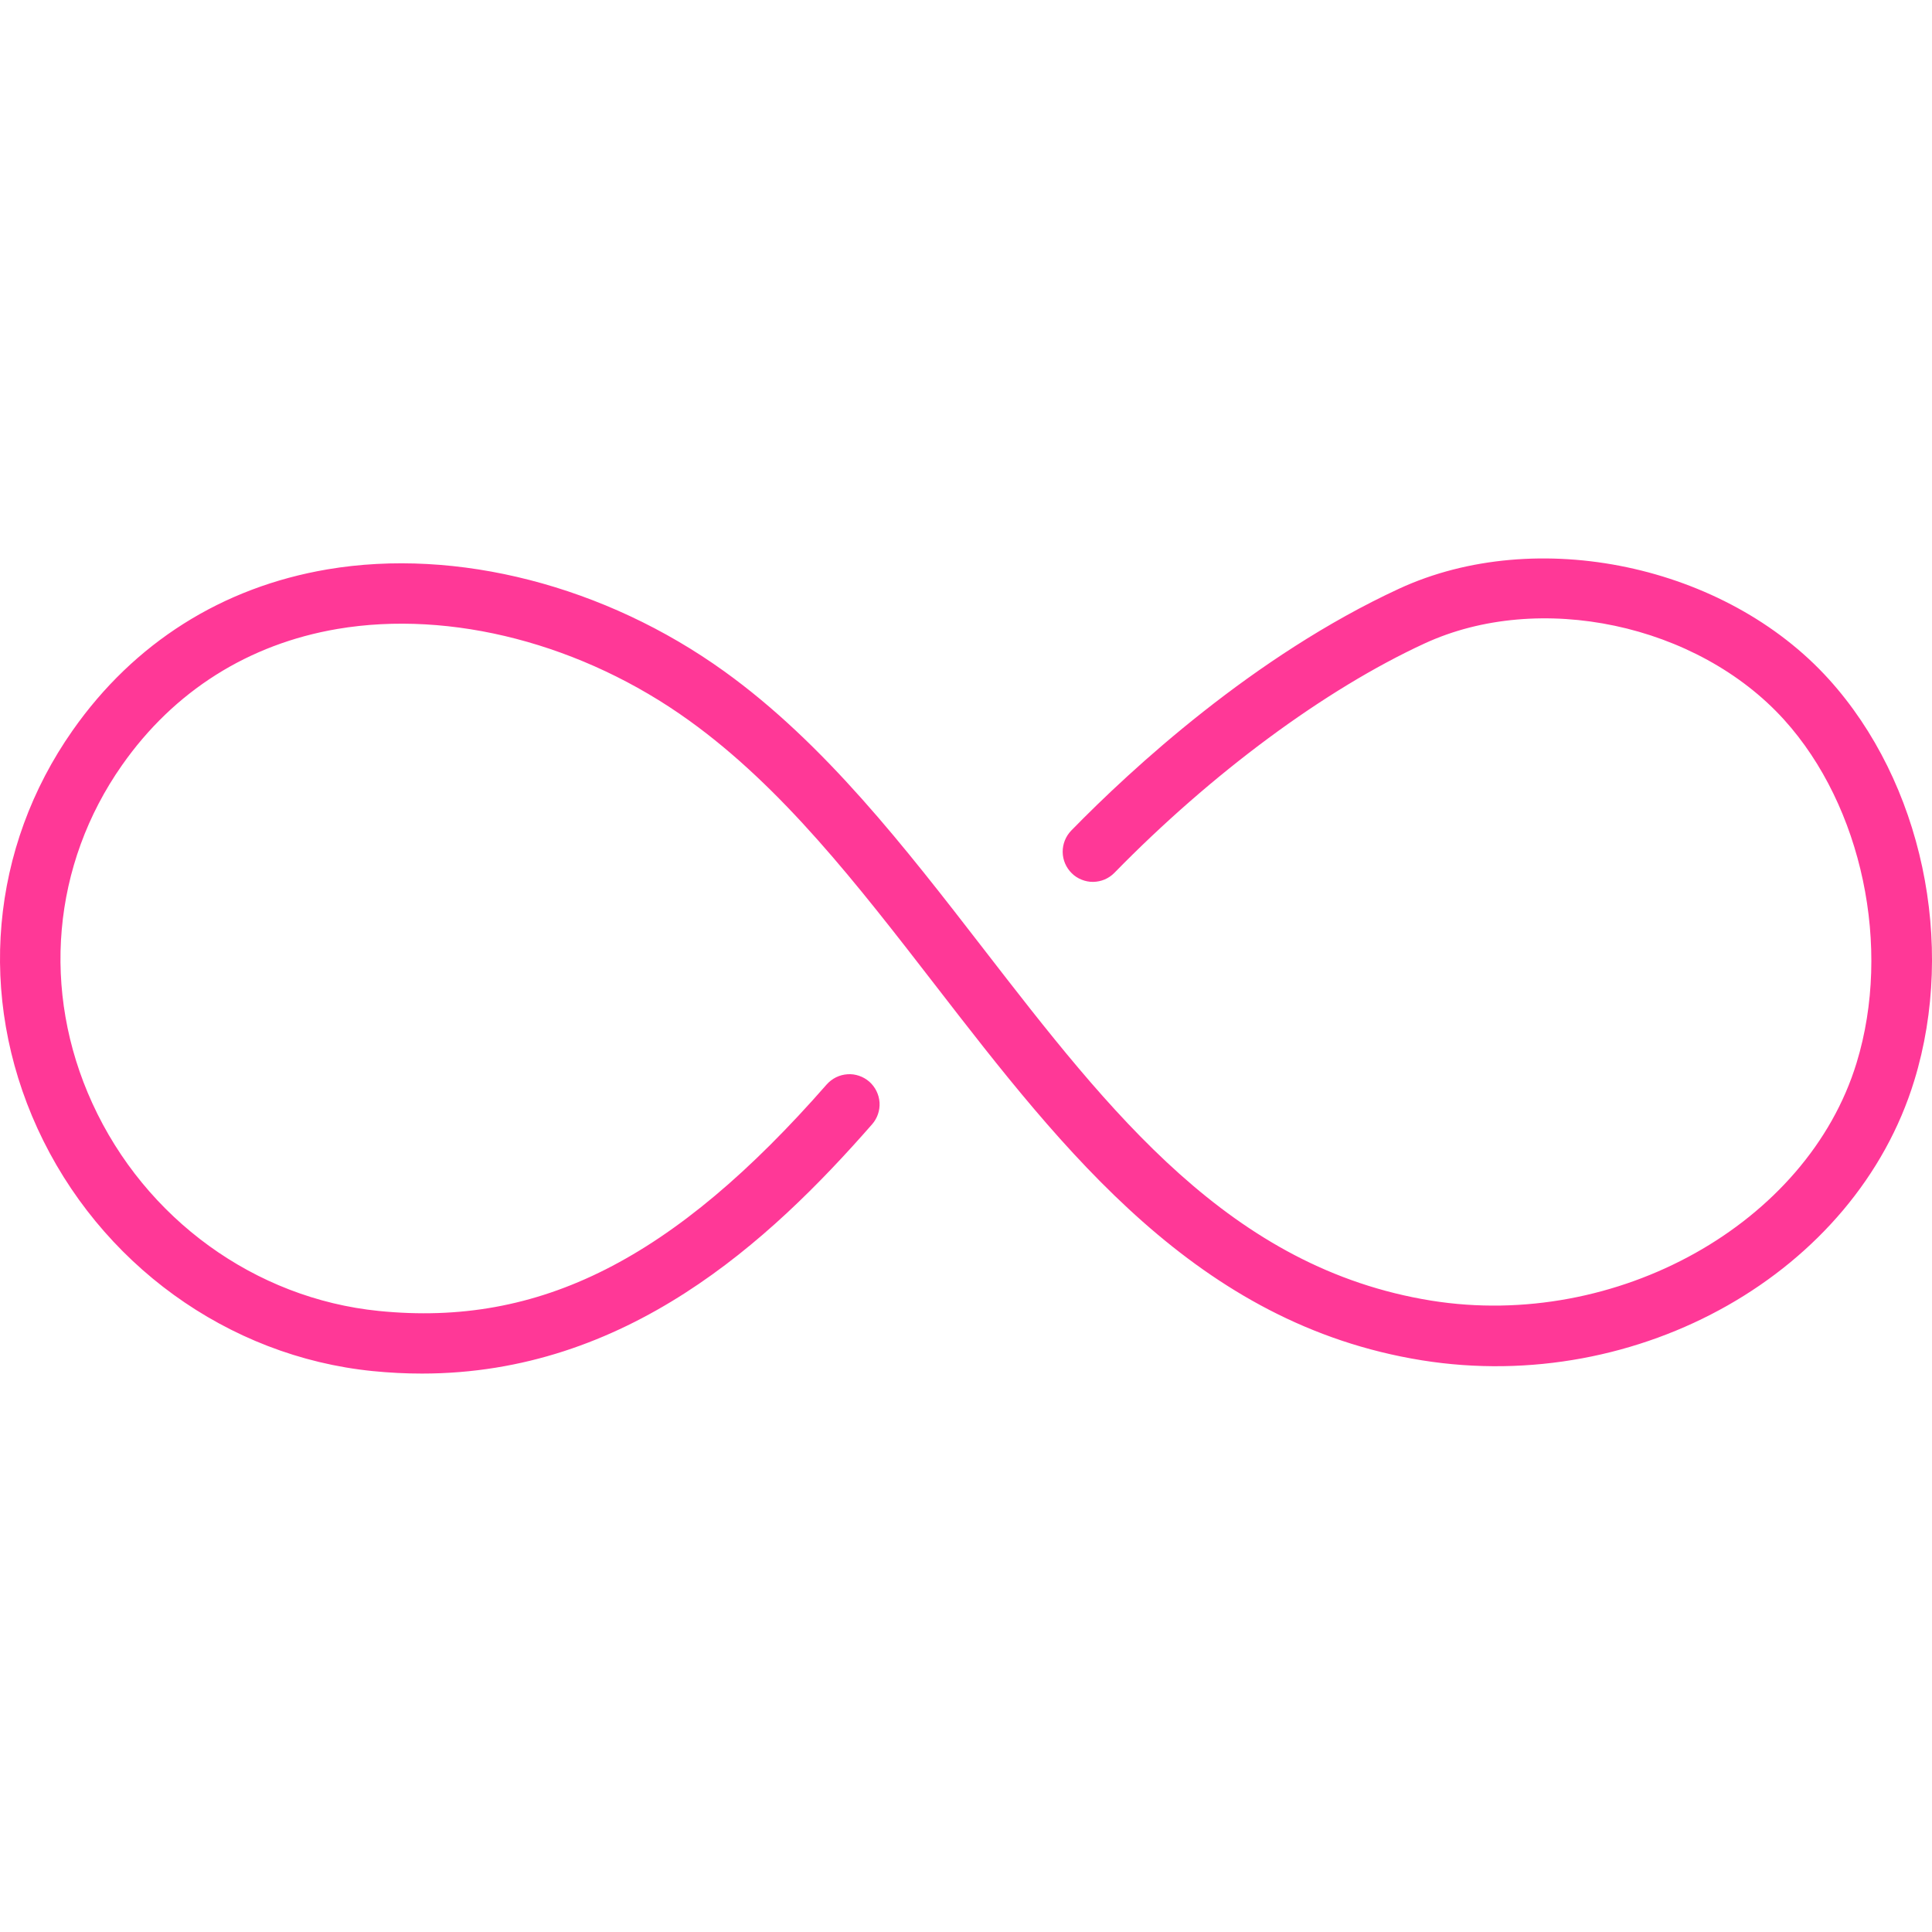 <svg width="24" height="24" viewBox="0 0 24 24" fill="none" xmlns="http://www.w3.org/2000/svg">
<g clip-path="url(#clip0_87_517)">
<path d="M22.719 8.438C21.434 7.017 19.09 6.523 17.38 7.313C15.576 8.147 14.054 9.553 13.308 10.317C13.238 10.389 13.2 10.485 13.201 10.584C13.202 10.684 13.243 10.778 13.314 10.848C13.349 10.883 13.391 10.91 13.437 10.928C13.482 10.946 13.531 10.956 13.58 10.955C13.63 10.954 13.678 10.944 13.723 10.925C13.769 10.905 13.81 10.877 13.844 10.842C15.053 9.605 16.456 8.566 17.695 7.994C19.123 7.334 21.086 7.751 22.163 8.941C23.133 10.014 23.503 11.767 23.063 13.204C22.452 15.202 20.082 16.526 17.78 16.157C15.287 15.755 13.793 13.824 12.212 11.78C11.245 10.53 10.246 9.238 8.999 8.341C7.517 7.275 5.674 6.801 4.067 7.073C2.759 7.295 1.665 7.986 0.902 9.074C-0.121 10.531 -0.284 12.379 0.465 14.017C1.233 15.695 2.828 16.851 4.629 17.032C4.838 17.053 5.041 17.063 5.241 17.063C7.778 17.063 9.552 15.43 10.833 13.967C10.899 13.892 10.932 13.794 10.926 13.695C10.919 13.595 10.873 13.503 10.799 13.437C10.762 13.405 10.719 13.38 10.672 13.364C10.625 13.348 10.576 13.341 10.527 13.345C10.478 13.348 10.43 13.361 10.385 13.383C10.341 13.405 10.302 13.435 10.269 13.472C8.367 15.644 6.705 16.487 4.704 16.285C3.167 16.13 1.804 15.142 1.147 13.705C0.51 12.312 0.648 10.742 1.516 9.505C2.161 8.585 3.086 8.001 4.192 7.813C5.605 7.574 7.239 7.999 8.561 8.951C9.719 9.784 10.642 10.976 11.619 12.239C13.22 14.309 14.875 16.449 17.661 16.898C20.364 17.332 23.051 15.806 23.78 13.423C24.302 11.72 23.875 9.716 22.719 8.438Z" fill="#FF3897"/>
</g>
<defs>
<clipPath id="clip0_87_517">
<rect width="24" height="24" fill="white"/>
</clipPath>
</defs>
</svg>
